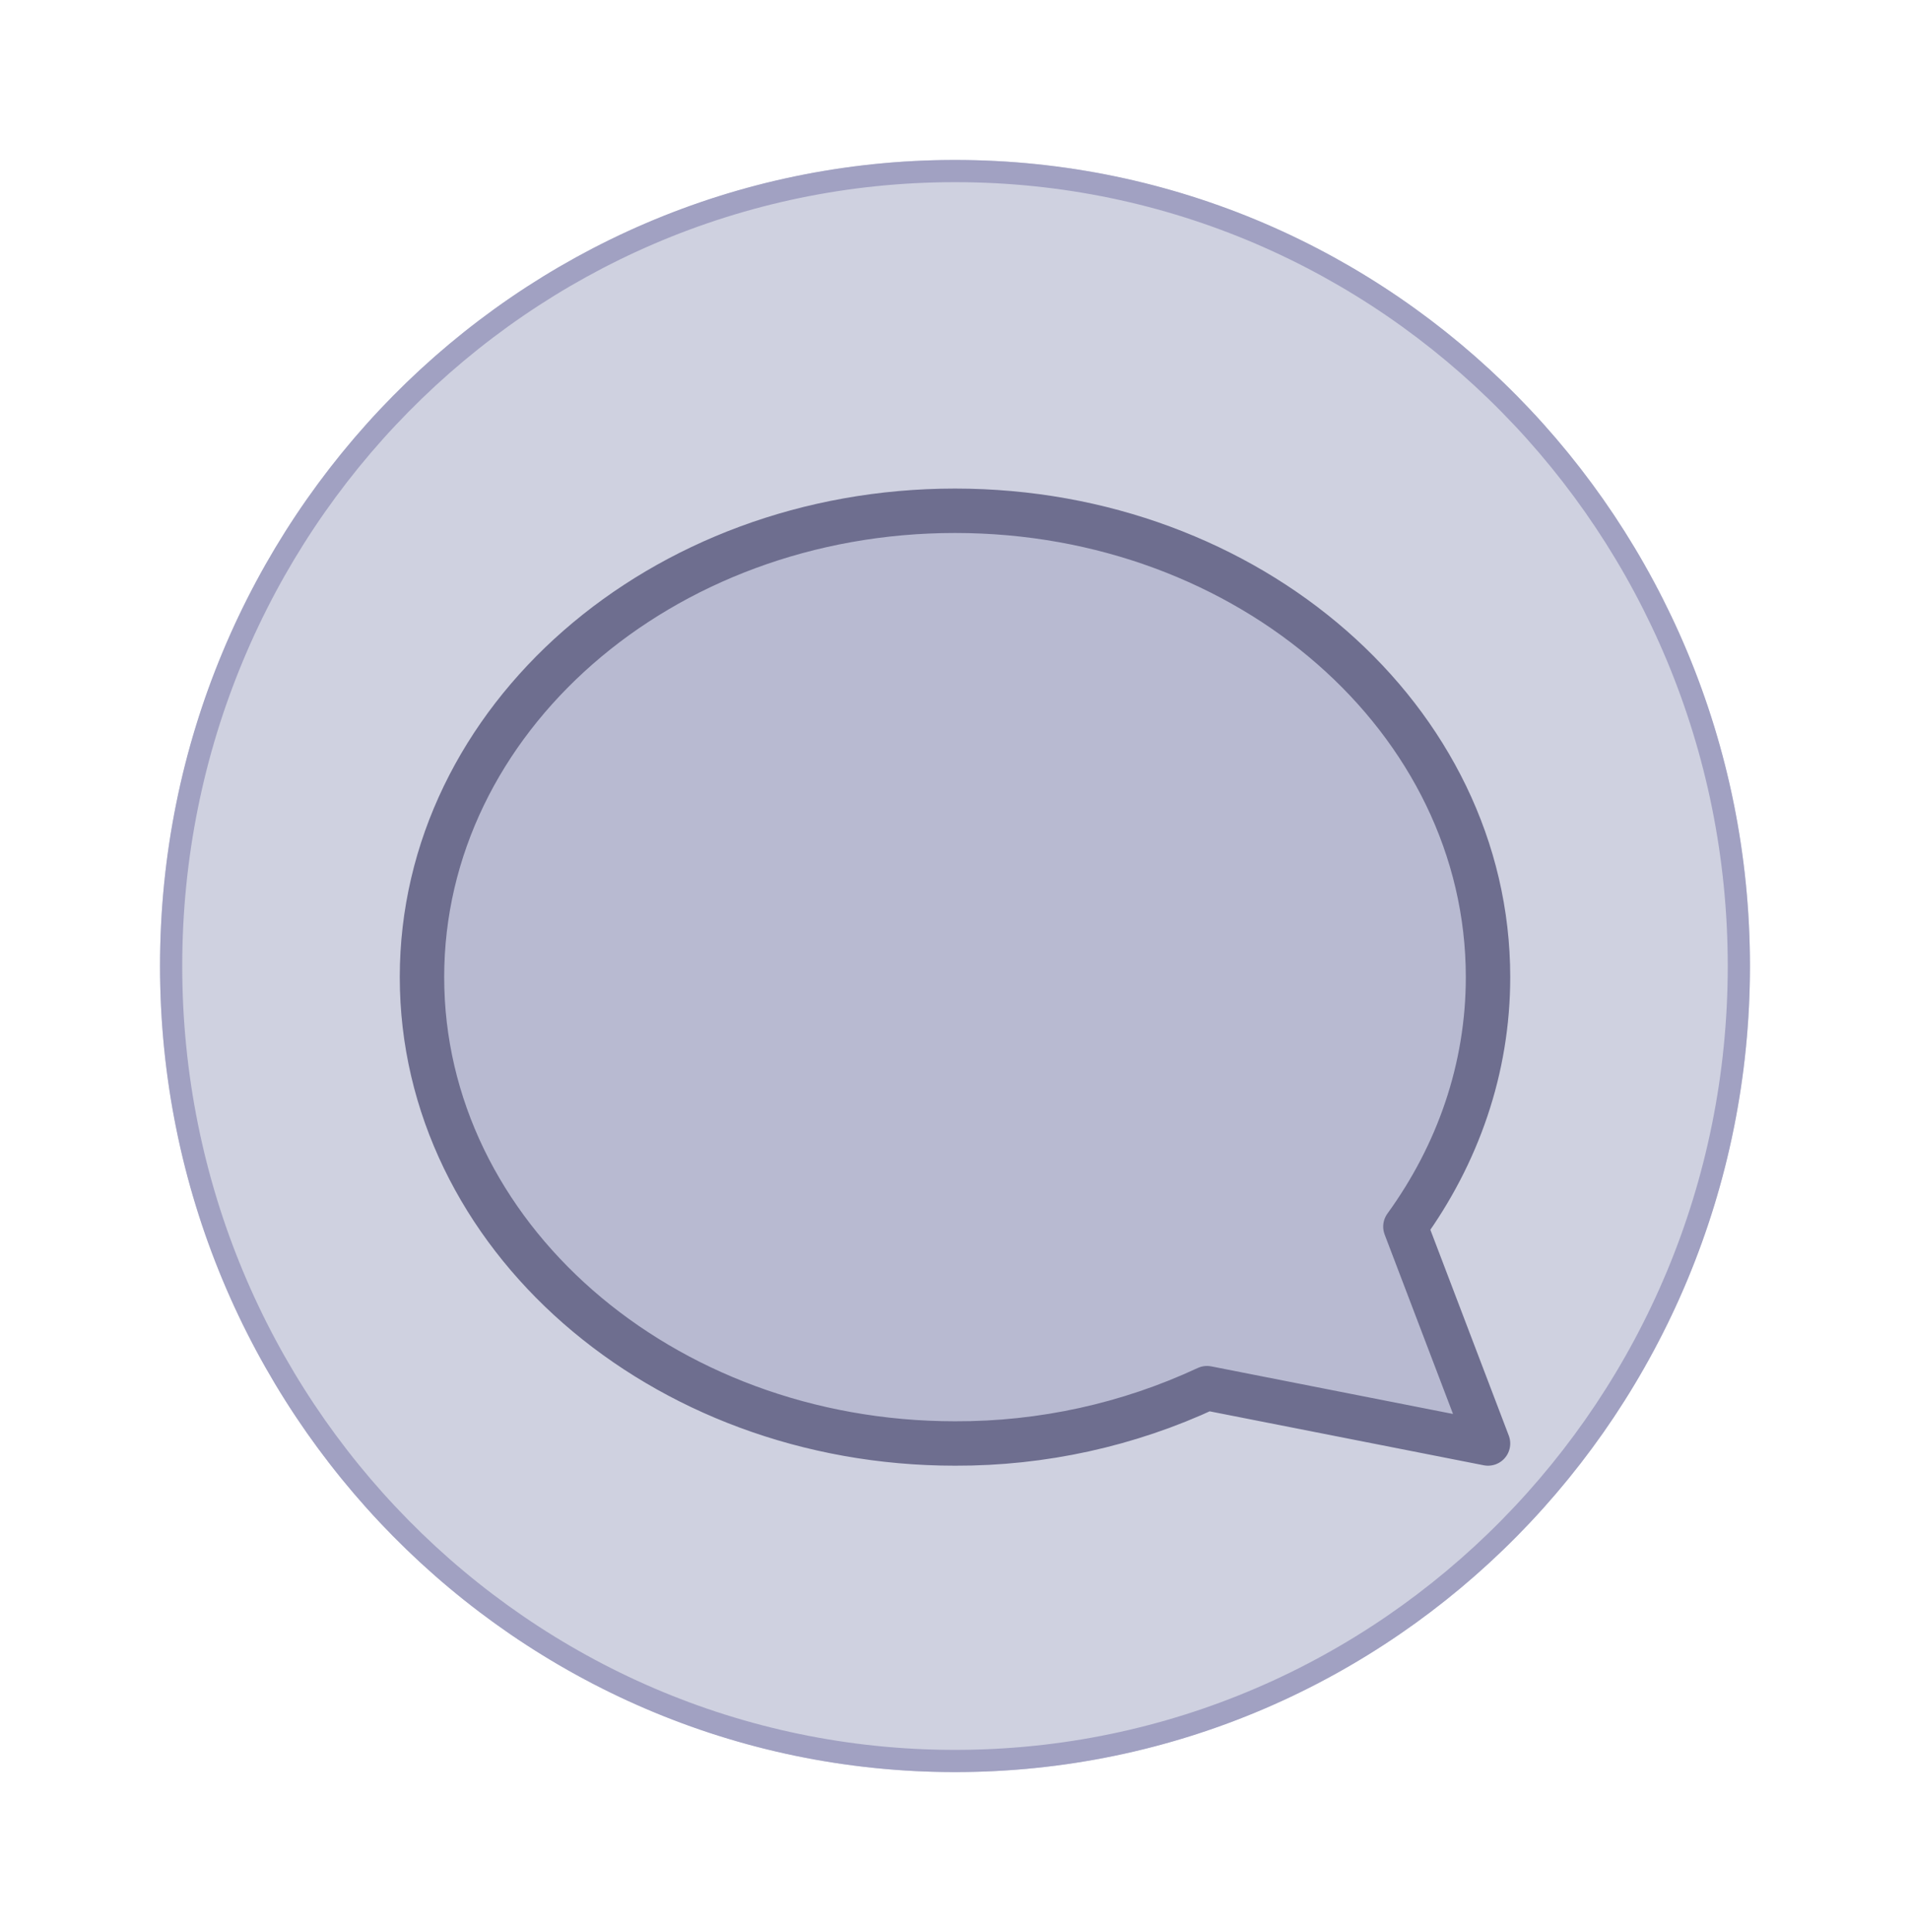 <svg width="86" height="87" viewBox="0 0 86 87" fill="none" xmlns="http://www.w3.org/2000/svg">
<g filter="url(#filter0_d_2770_632)">
<ellipse cx="43" cy="39.5" rx="39" ry="39.5" fill="white"/>
</g>
<g filter="url(#filter1_d_2770_632)">
<ellipse cx="43" cy="39.5" rx="35.794" ry="36.297" fill="#CFD1E0"/>
<path d="M78.294 39.5C78.294 59.277 62.486 75.297 43 75.297C23.514 75.297 7.705 59.277 7.705 39.5C7.705 19.723 23.514 3.703 43 3.703C62.486 3.703 78.294 19.723 78.294 39.5Z" stroke="#A1A1C2"/>
</g>
<g filter="url(#filter2_d_2770_632)">
<path d="M19 40C19 51.597 29.747 61 43 61C46.924 61.013 50.801 60.162 54.347 58.509L67 61L63.28 51.235C65.635 47.985 67 44.132 67 40C67 28.403 56.253 19 43 19C29.747 19 19 28.403 19 40Z" fill="#B8BAD1"/>
<path d="M19 40C19 51.597 29.747 61 43 61C46.924 61.013 50.801 60.162 54.347 58.509L67 61L63.28 51.235C65.635 47.985 67 44.132 67 40C67 28.403 56.253 19 43 19C29.747 19 19 28.403 19 40Z" stroke="#6E6E8F" stroke-width="2" stroke-linecap="round" stroke-linejoin="round"/>
</g>
<defs>
<filter id="filter0_d_2770_632" x="0" y="0" width="86" height="87" filterUnits="userSpaceOnUse" color-interpolation-filters="sRGB">
<feFlood flood-opacity="0" result="BackgroundImageFix"/>
<feColorMatrix in="SourceAlpha" type="matrix" values="0 0 0 0 0 0 0 0 0 0 0 0 0 0 0 0 0 0 127 0" result="hardAlpha"/>
<feOffset dy="4"/>
<feGaussianBlur stdDeviation="2"/>
<feComposite in2="hardAlpha" operator="out"/>
<feColorMatrix type="matrix" values="0 0 0 0 0 0 0 0 0 0 0 0 0 0 0 0 0 0 0.15 0"/>
<feBlend mode="normal" in2="BackgroundImageFix" result="effect1_dropShadow_2770_632"/>
<feBlend mode="normal" in="SourceGraphic" in2="effect1_dropShadow_2770_632" result="shape"/>
</filter>
<filter id="filter1_d_2770_632" x="3.205" y="3.203" width="79.59" height="80.595" filterUnits="userSpaceOnUse" color-interpolation-filters="sRGB">
<feFlood flood-opacity="0" result="BackgroundImageFix"/>
<feColorMatrix in="SourceAlpha" type="matrix" values="0 0 0 0 0 0 0 0 0 0 0 0 0 0 0 0 0 0 127 0" result="hardAlpha"/>
<feOffset dy="4"/>
<feGaussianBlur stdDeviation="2"/>
<feComposite in2="hardAlpha" operator="out"/>
<feColorMatrix type="matrix" values="0 0 0 0 0 0 0 0 0 0 0 0 0 0 0 0 0 0 0.1 0"/>
<feBlend mode="normal" in2="BackgroundImageFix" result="effect1_dropShadow_2770_632"/>
<feBlend mode="normal" in="SourceGraphic" in2="effect1_dropShadow_2770_632" result="shape"/>
</filter>
<filter id="filter2_d_2770_632" x="14" y="18" width="58" height="52" filterUnits="userSpaceOnUse" color-interpolation-filters="sRGB">
<feFlood flood-opacity="0" result="BackgroundImageFix"/>
<feColorMatrix in="SourceAlpha" type="matrix" values="0 0 0 0 0 0 0 0 0 0 0 0 0 0 0 0 0 0 127 0" result="hardAlpha"/>
<feOffset dy="4"/>
<feGaussianBlur stdDeviation="2"/>
<feComposite in2="hardAlpha" operator="out"/>
<feColorMatrix type="matrix" values="0 0 0 0 0 0 0 0 0 0 0 0 0 0 0 0 0 0 0.2 0"/>
<feBlend mode="normal" in2="BackgroundImageFix" result="effect1_dropShadow_2770_632"/>
<feBlend mode="normal" in="SourceGraphic" in2="effect1_dropShadow_2770_632" result="shape"/>
</filter>
</defs>
</svg>
